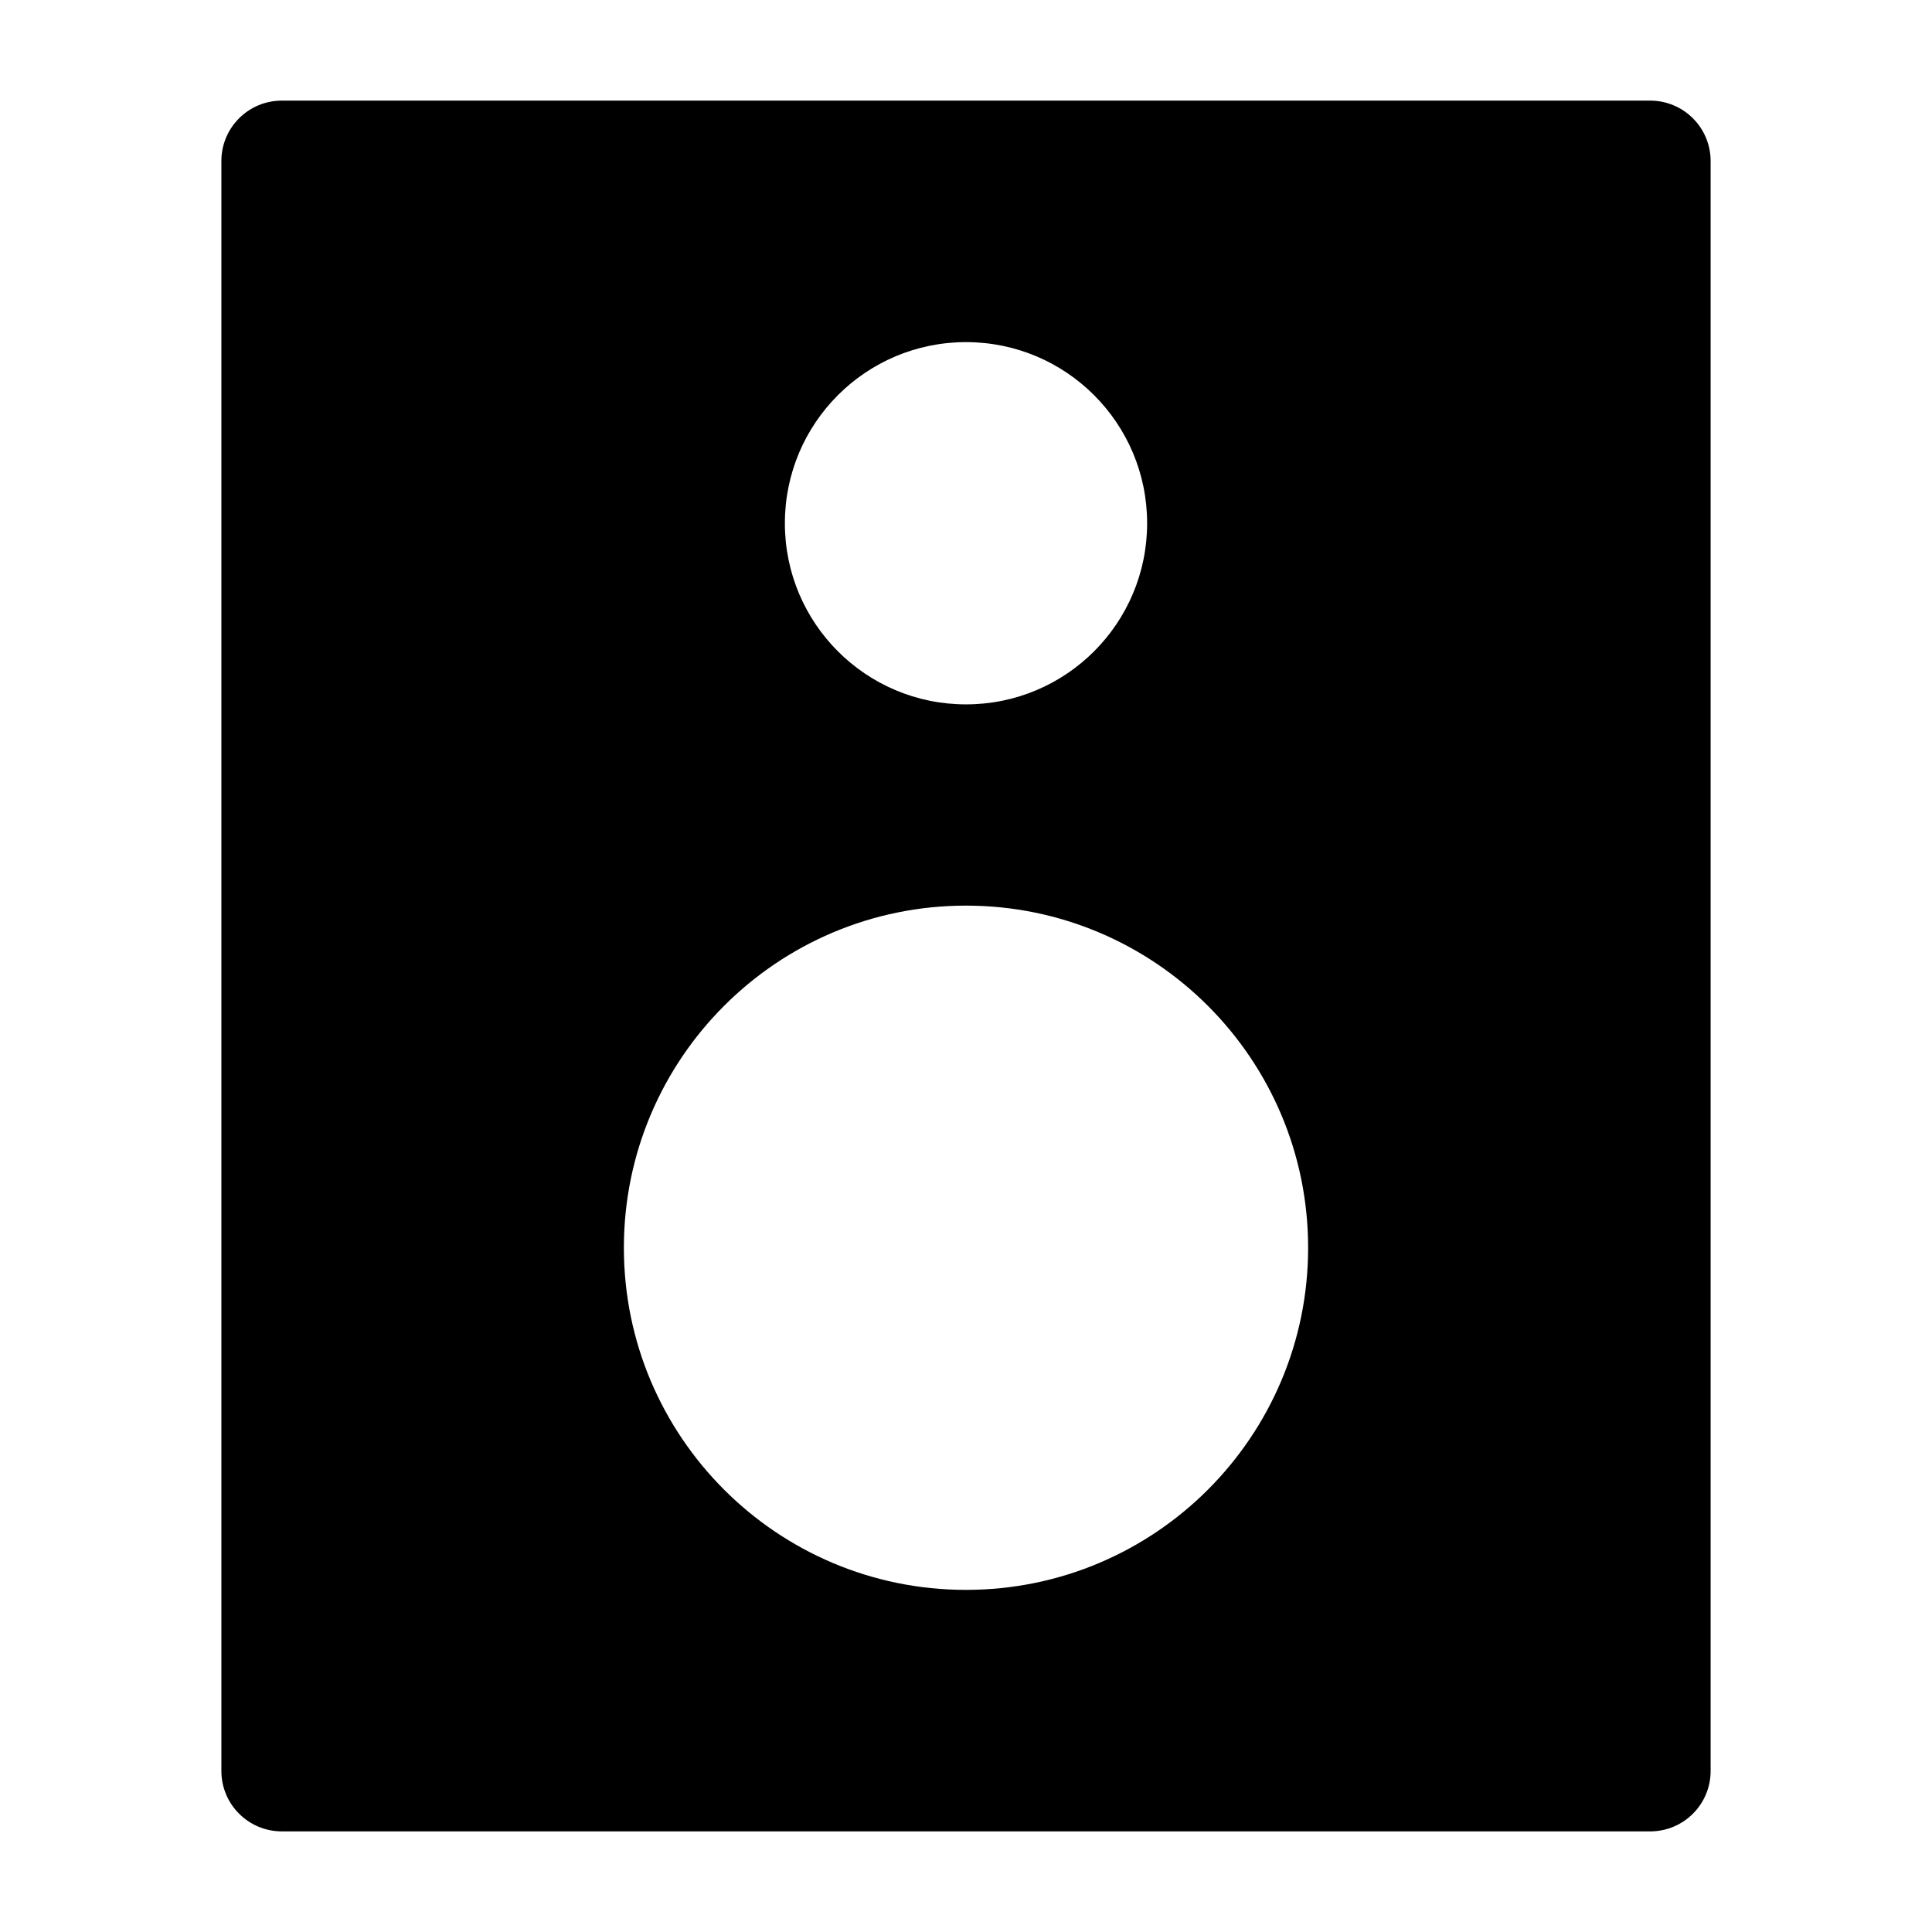 <svg width="24" height="24" viewBox="0 0 24 24" xmlns="http://www.w3.org/2000/svg">
    <path fill-rule="evenodd" clip-rule="evenodd" d="M3.5 1.25H20.5C20.699 1.25 20.89 1.329 21.03 1.47C21.171 1.61 21.25 1.801 21.25 2V22C21.25 22.414 20.914 22.75 20.5 22.75L3.5 22.75C3.301 22.75 3.11 22.671 2.97 22.53C2.829 22.39 2.75 22.199 2.75 22V2C2.75 1.586 3.086 1.25 3.5 1.25ZM7.75 15.5C7.75 13.153 9.653 11.25 12 11.25C14.347 11.25 16.25 13.153 16.25 15.5C16.25 17.847 14.347 19.75 12 19.75C9.653 19.75 7.75 17.847 7.75 15.5ZM12 4.25C10.757 4.25 9.75 5.257 9.75 6.5C9.75 7.743 10.757 8.75 12 8.75C13.243 8.75 14.25 7.743 14.25 6.5C14.25 5.257 13.243 4.25 12 4.25Z"/>
</svg>
